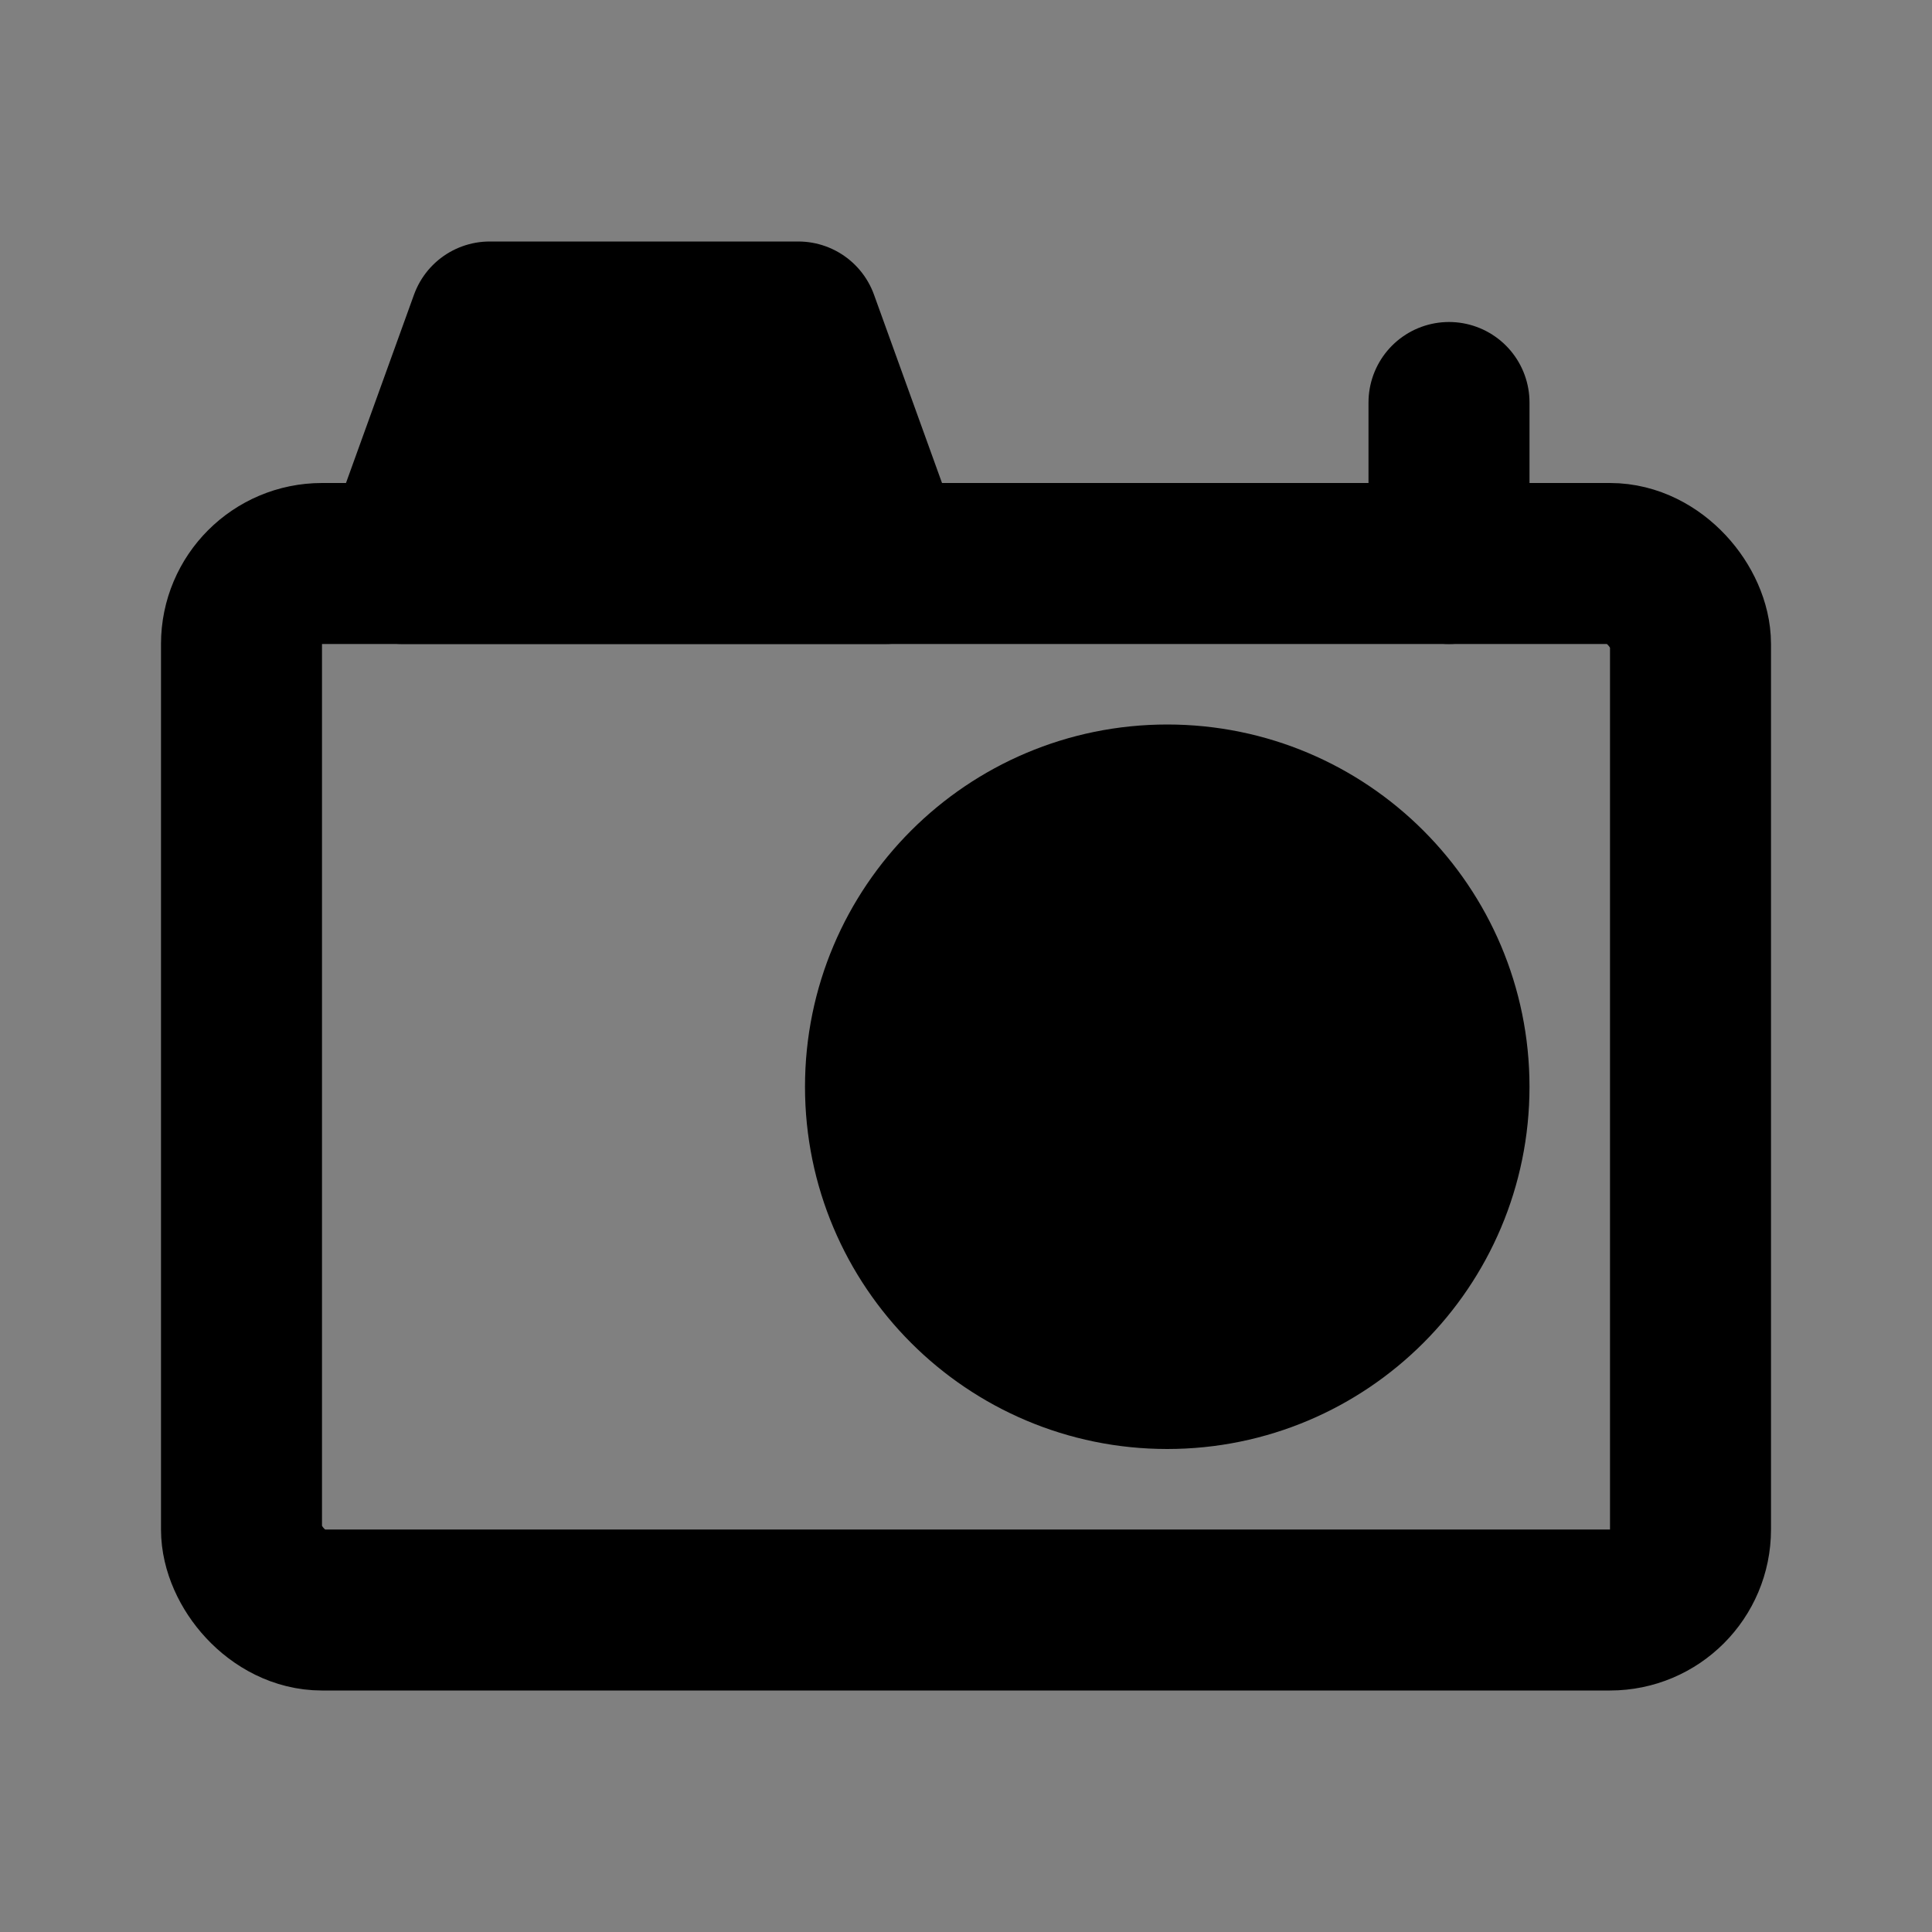 <svg viewBox="0 0 48 48" fill="none" xmlns="http://www.w3.org/2000/svg"><rect x="0" y="0" width="48" height="48" fill="#808080" stroke="none"/><rect fill="white" fill-opacity="0.01"/><rect x="6" y="14" width="36" height="26" rx="2" stroke="black" stroke-width="4" stroke-linecap="round" stroke-linejoin="round"/><path d="M10 14L12.167 8H19.833L22 14H10Z" fill="currentColor" stroke="currentColor" stroke-width="4" stroke-linecap="round" stroke-linejoin="round"/><circle cx="29" cy="27" r="7" fill="currentColor" stroke="currentColor" stroke-width="4" stroke-linecap="round" stroke-linejoin="round"/><path d="M36 10V14" stroke="black" stroke-width="4" stroke-linecap="round"/></svg>